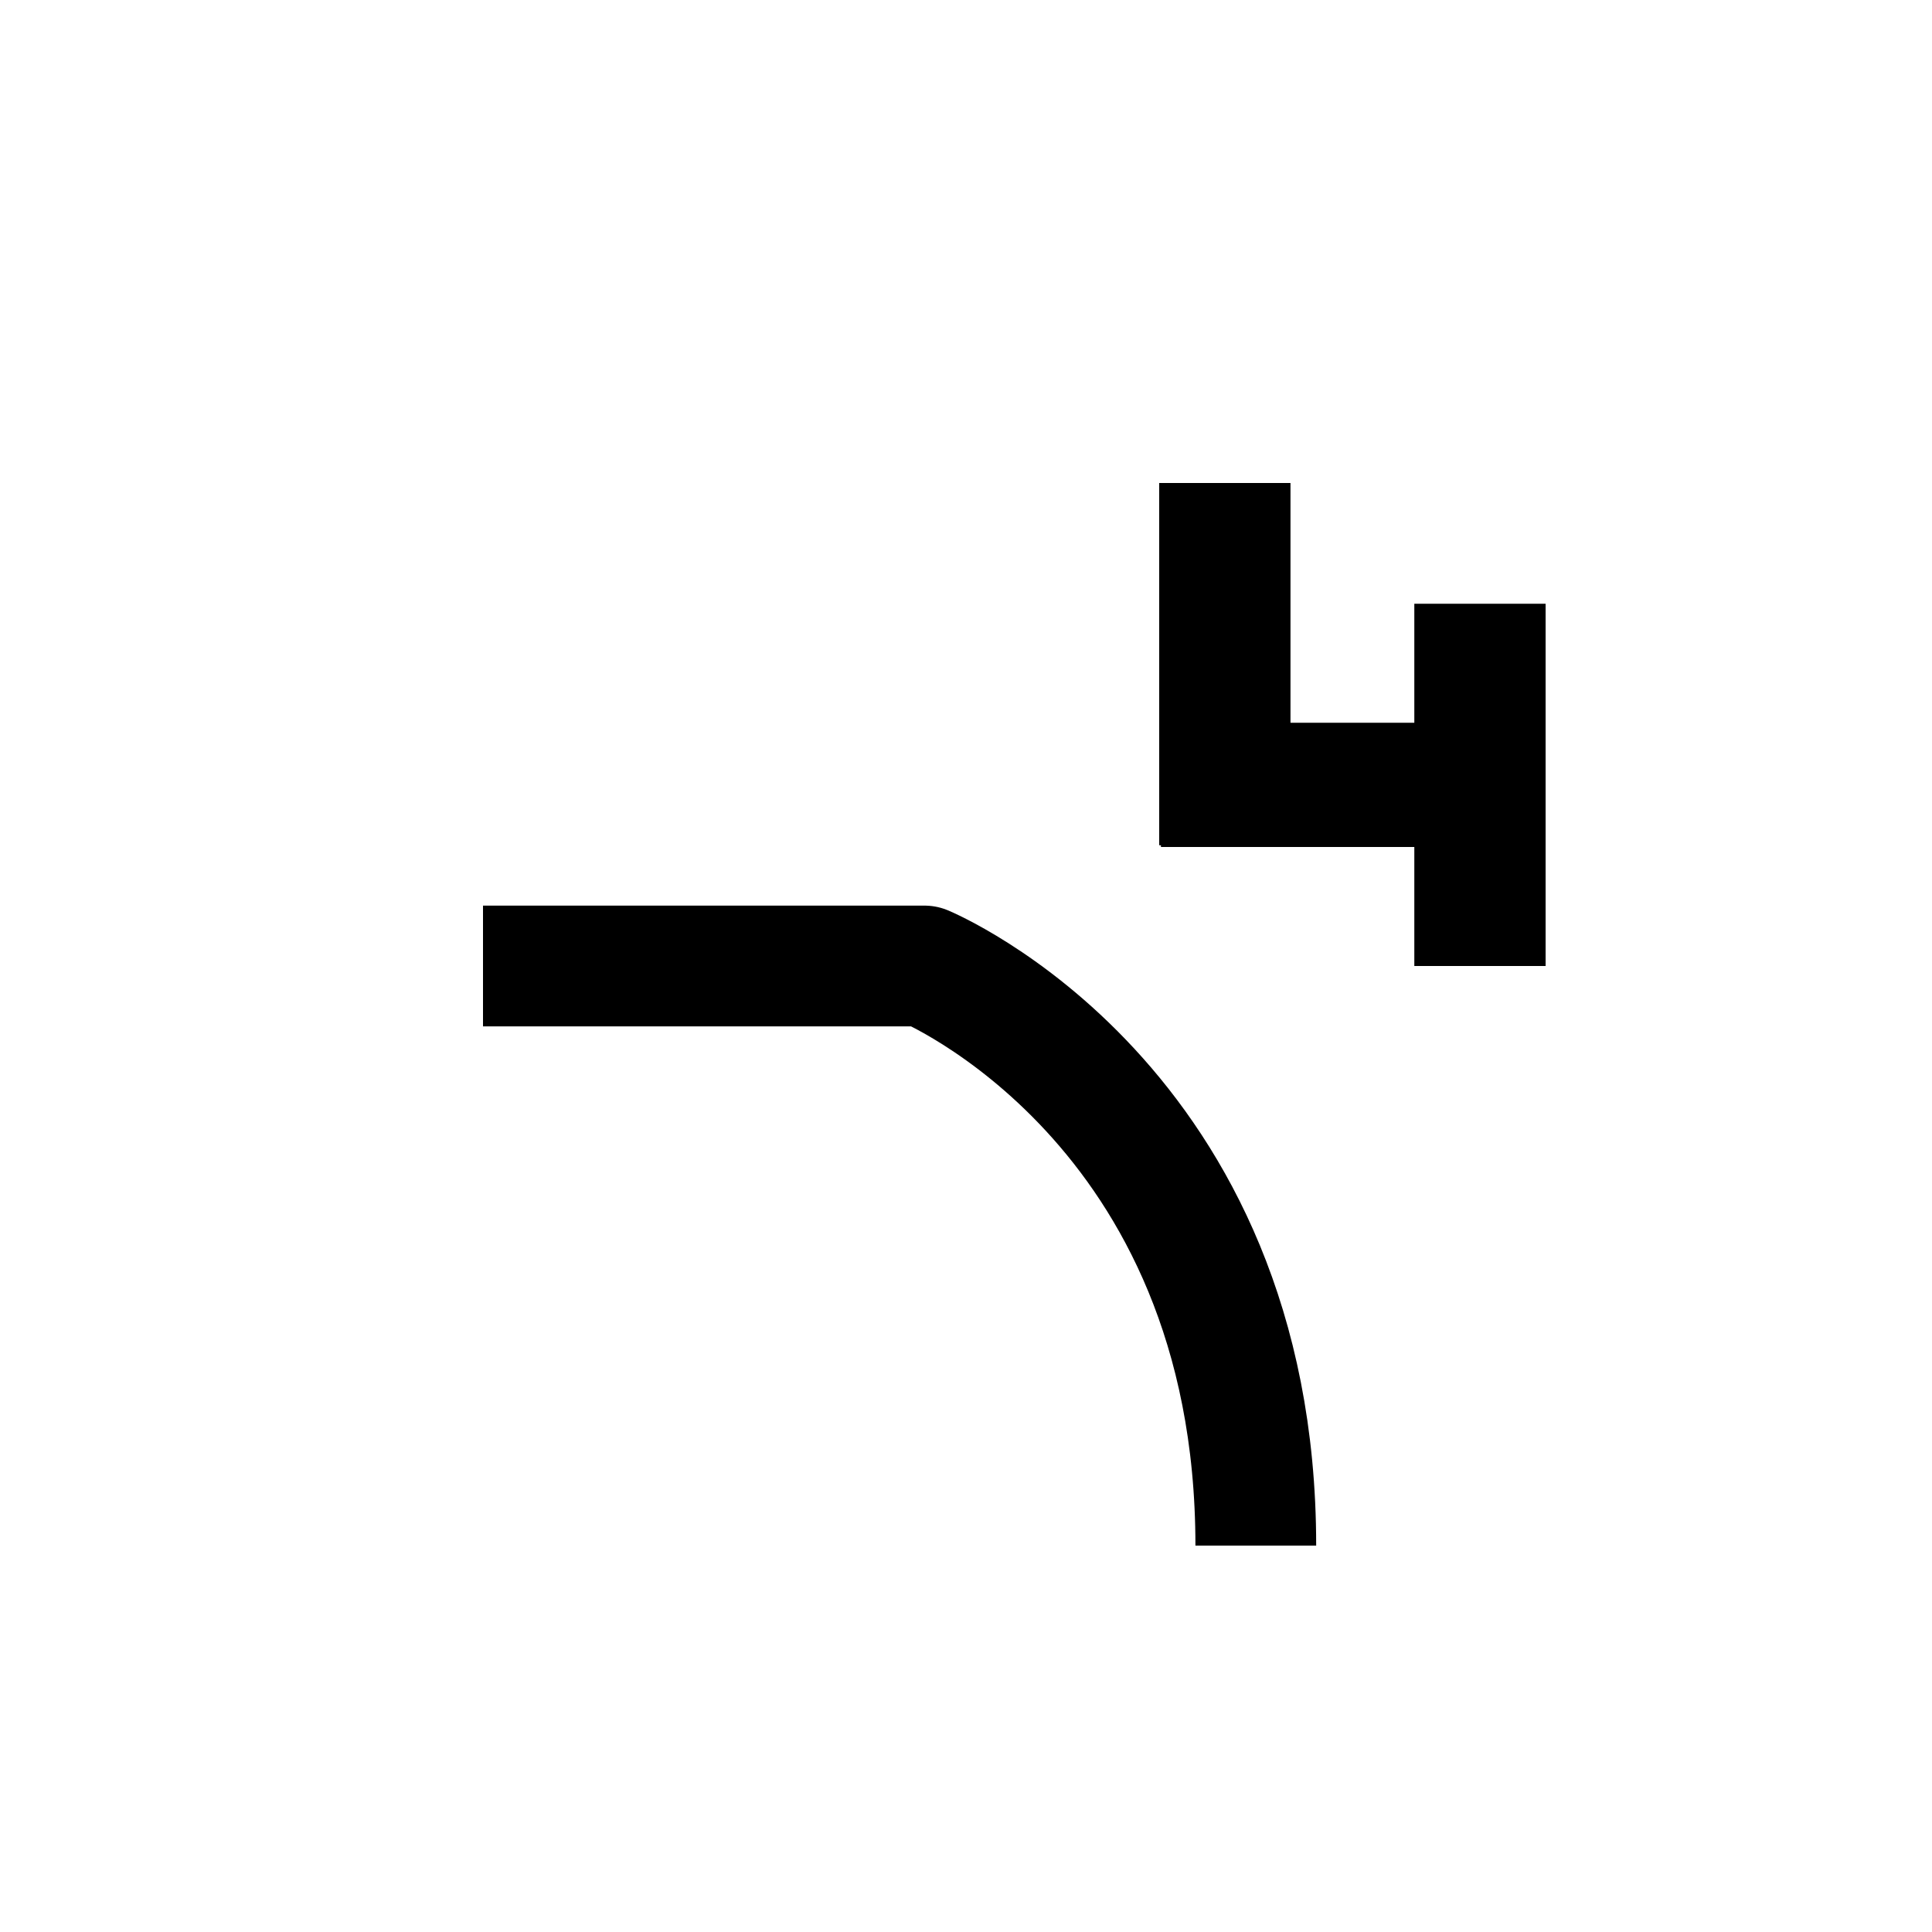 <?xml version="1.0" encoding="UTF-8"?>
<svg width="20px" height="20px" viewBox="0 0 20 20" version="1.1" xmlns="http://www.w3.org/2000/svg" xmlns:xlink="http://www.w3.org/1999/xlink">
    <!-- Generator: Sketch 57.1 (83088) - https://sketch.com -->
    <title>4pole_low_pass</title>
    <desc>Created with Sketch.</desc>
    <g id="Page-1" stroke="none" stroke-width="1" fill="none" fill-rule="evenodd">
        <g id="Artboard" transform="translate(-40, 0)">
            <g id="Group" transform="translate(45, 5)">
                <path d="M0,5 L4.571,5 C4.571,5 8,6.419 8,11" id="Stroke-5" stroke="#000000" stroke-width="1.25" stroke-linejoin="round"></path>
                <polygon id="Fill-21" fill="#000000" points="7 0 8.359 0 8.359 2.482 9.641 2.482 9.641 1.25 11 1.25 11 5 9.641 5 9.641 3.768 7.018 3.768 7.018 3.75 7 3.75"></polygon>
            </g>
        </g>
    </g>
</svg>